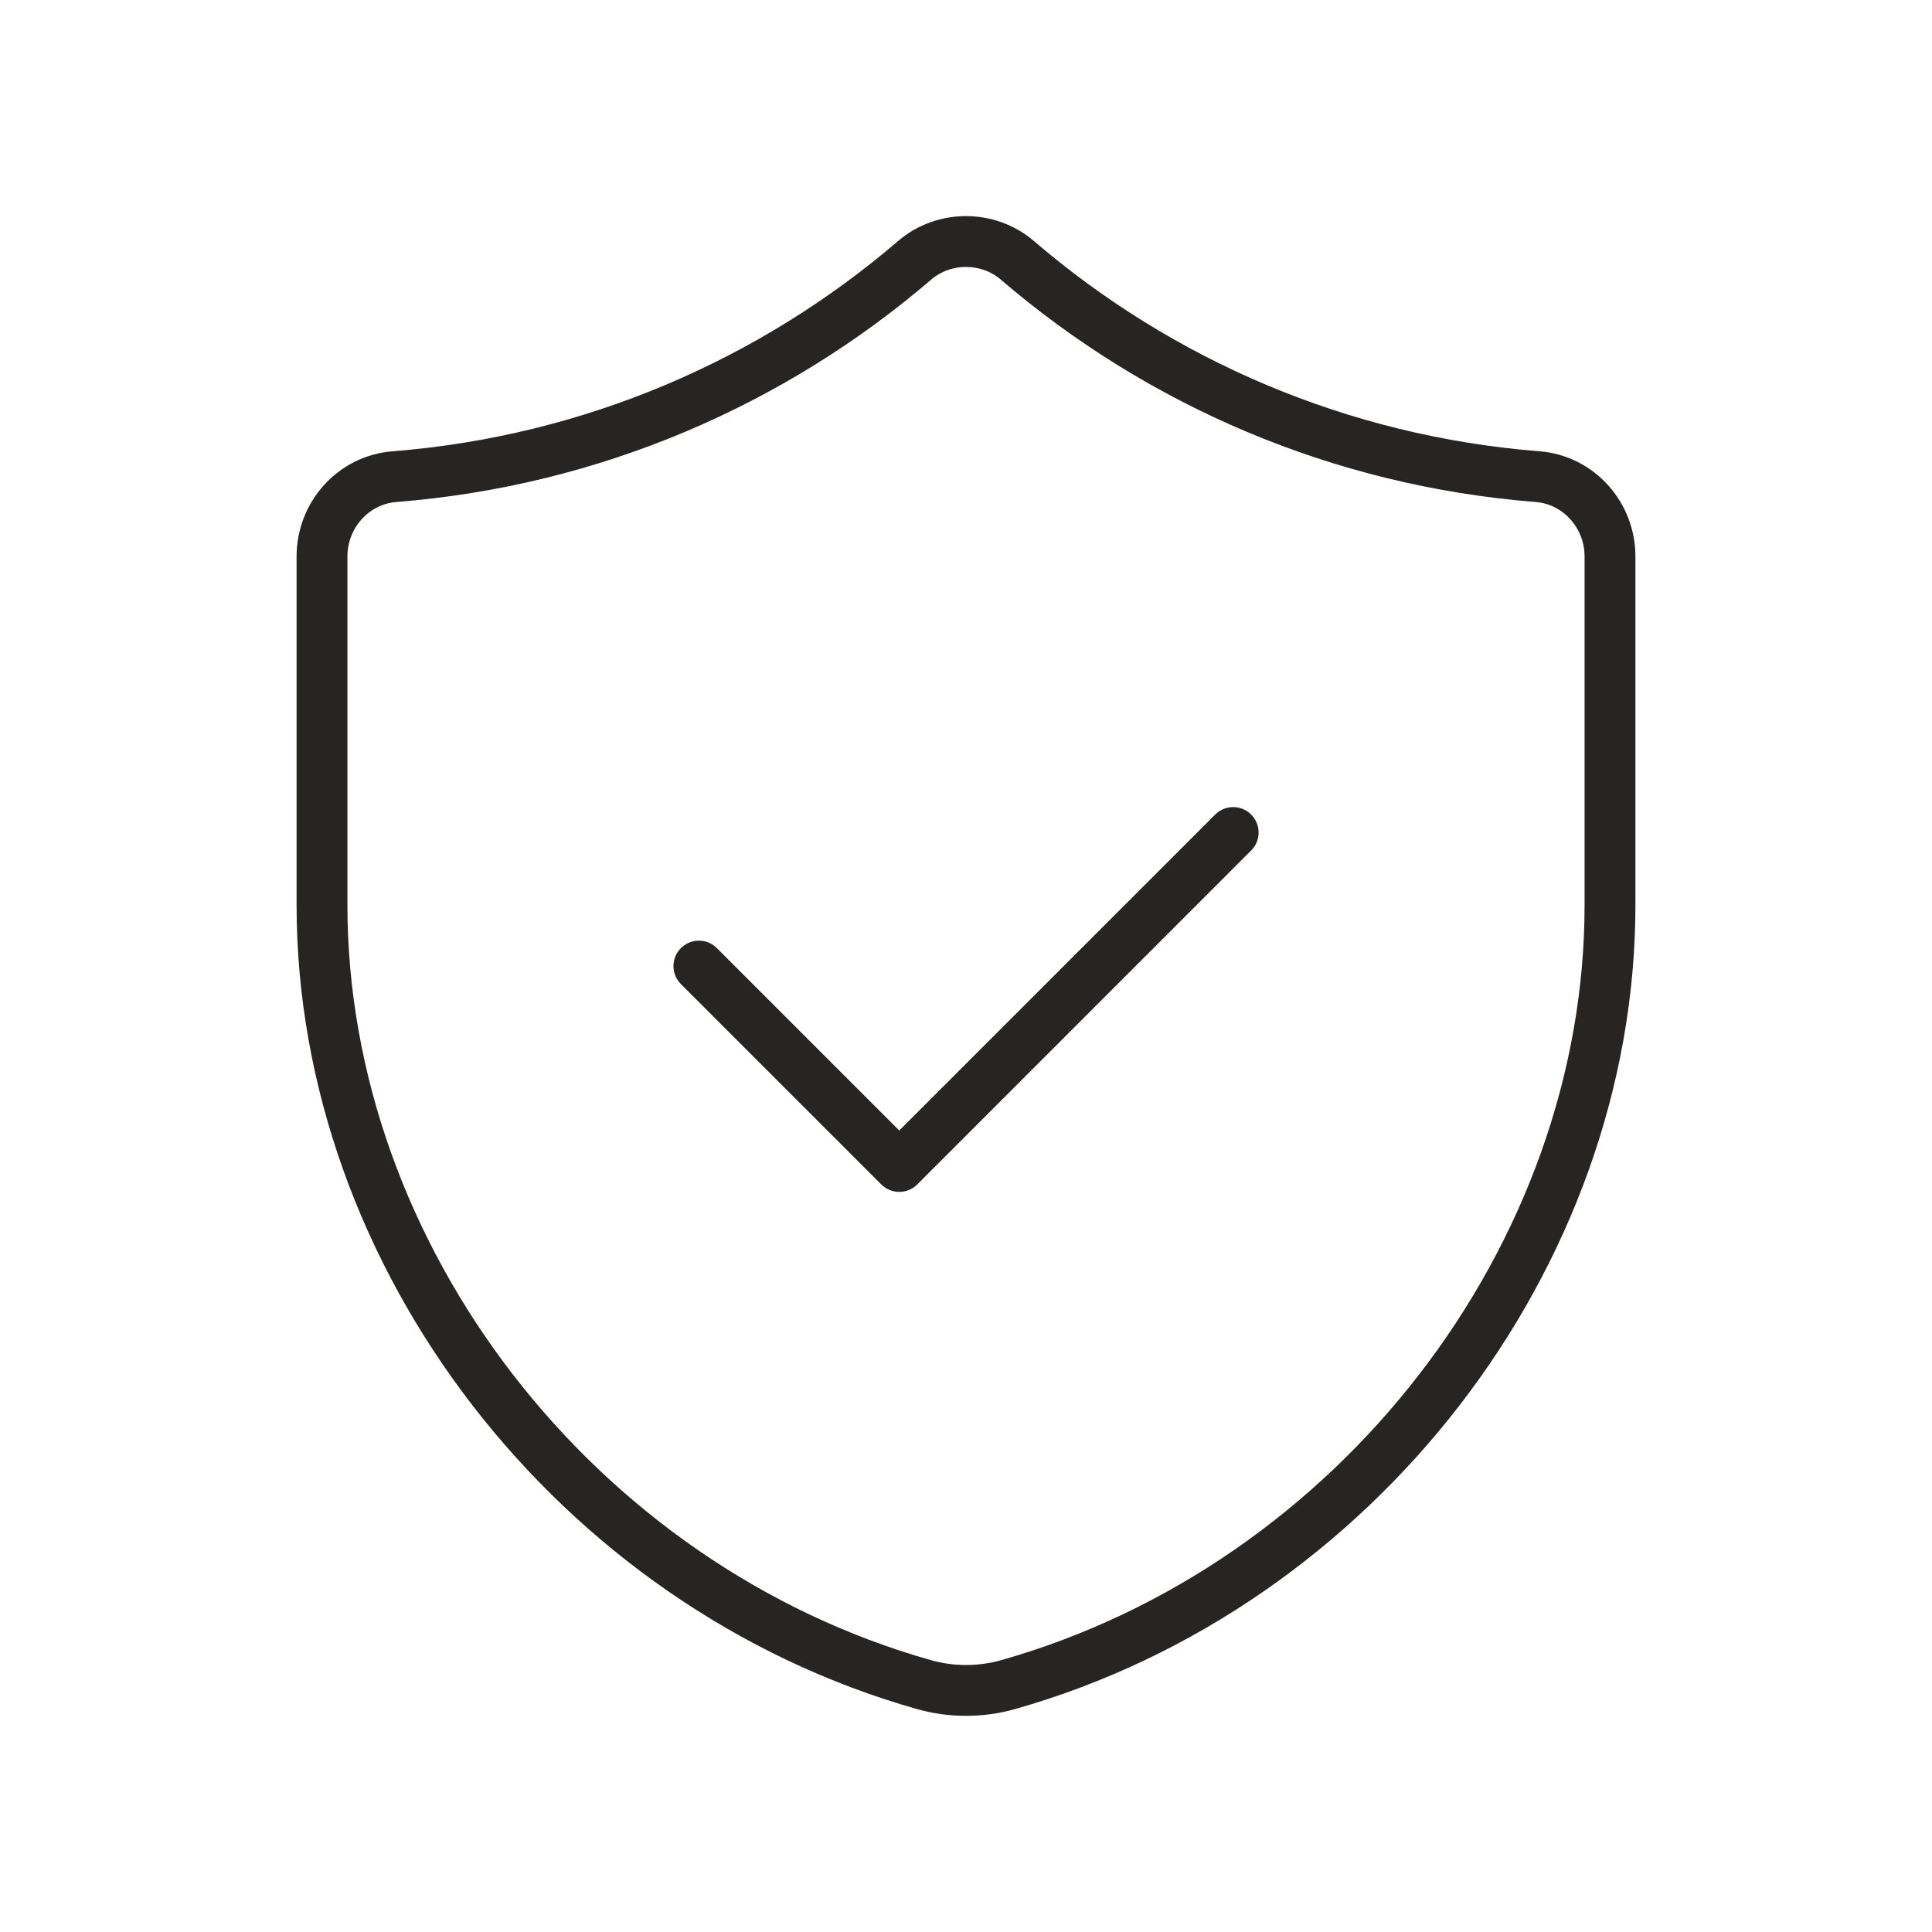<svg width="114" height="114" viewBox="0 0 114 114" fill="none" xmlns="http://www.w3.org/2000/svg">
                                <path d="M72.765 49.124L53.062 68.828L41.239 57.005" stroke="#262524" stroke-width="3" stroke-linecap="round" stroke-linejoin="round"/>
                                <path fill-rule="evenodd" clip-rule="evenodd" d="M90.725 28.125C79.045 27.203 68.414 22.553 60.026 15.357C58.306 13.884 55.689 13.884 53.974 15.357C45.586 22.548 34.955 27.203 23.275 28.125C20.843 28.315 19 30.395 19 32.832V53.4C19 74.143 33.991 93.594 54.52 99.403C56.131 99.859 57.874 99.859 59.484 99.403C80.009 93.589 95 74.147 95 53.404V32.837C95 30.395 93.157 28.315 90.725 28.125Z" stroke="#262524" stroke-width="3" stroke-linecap="round" stroke-linejoin="round"/>
                            </svg>